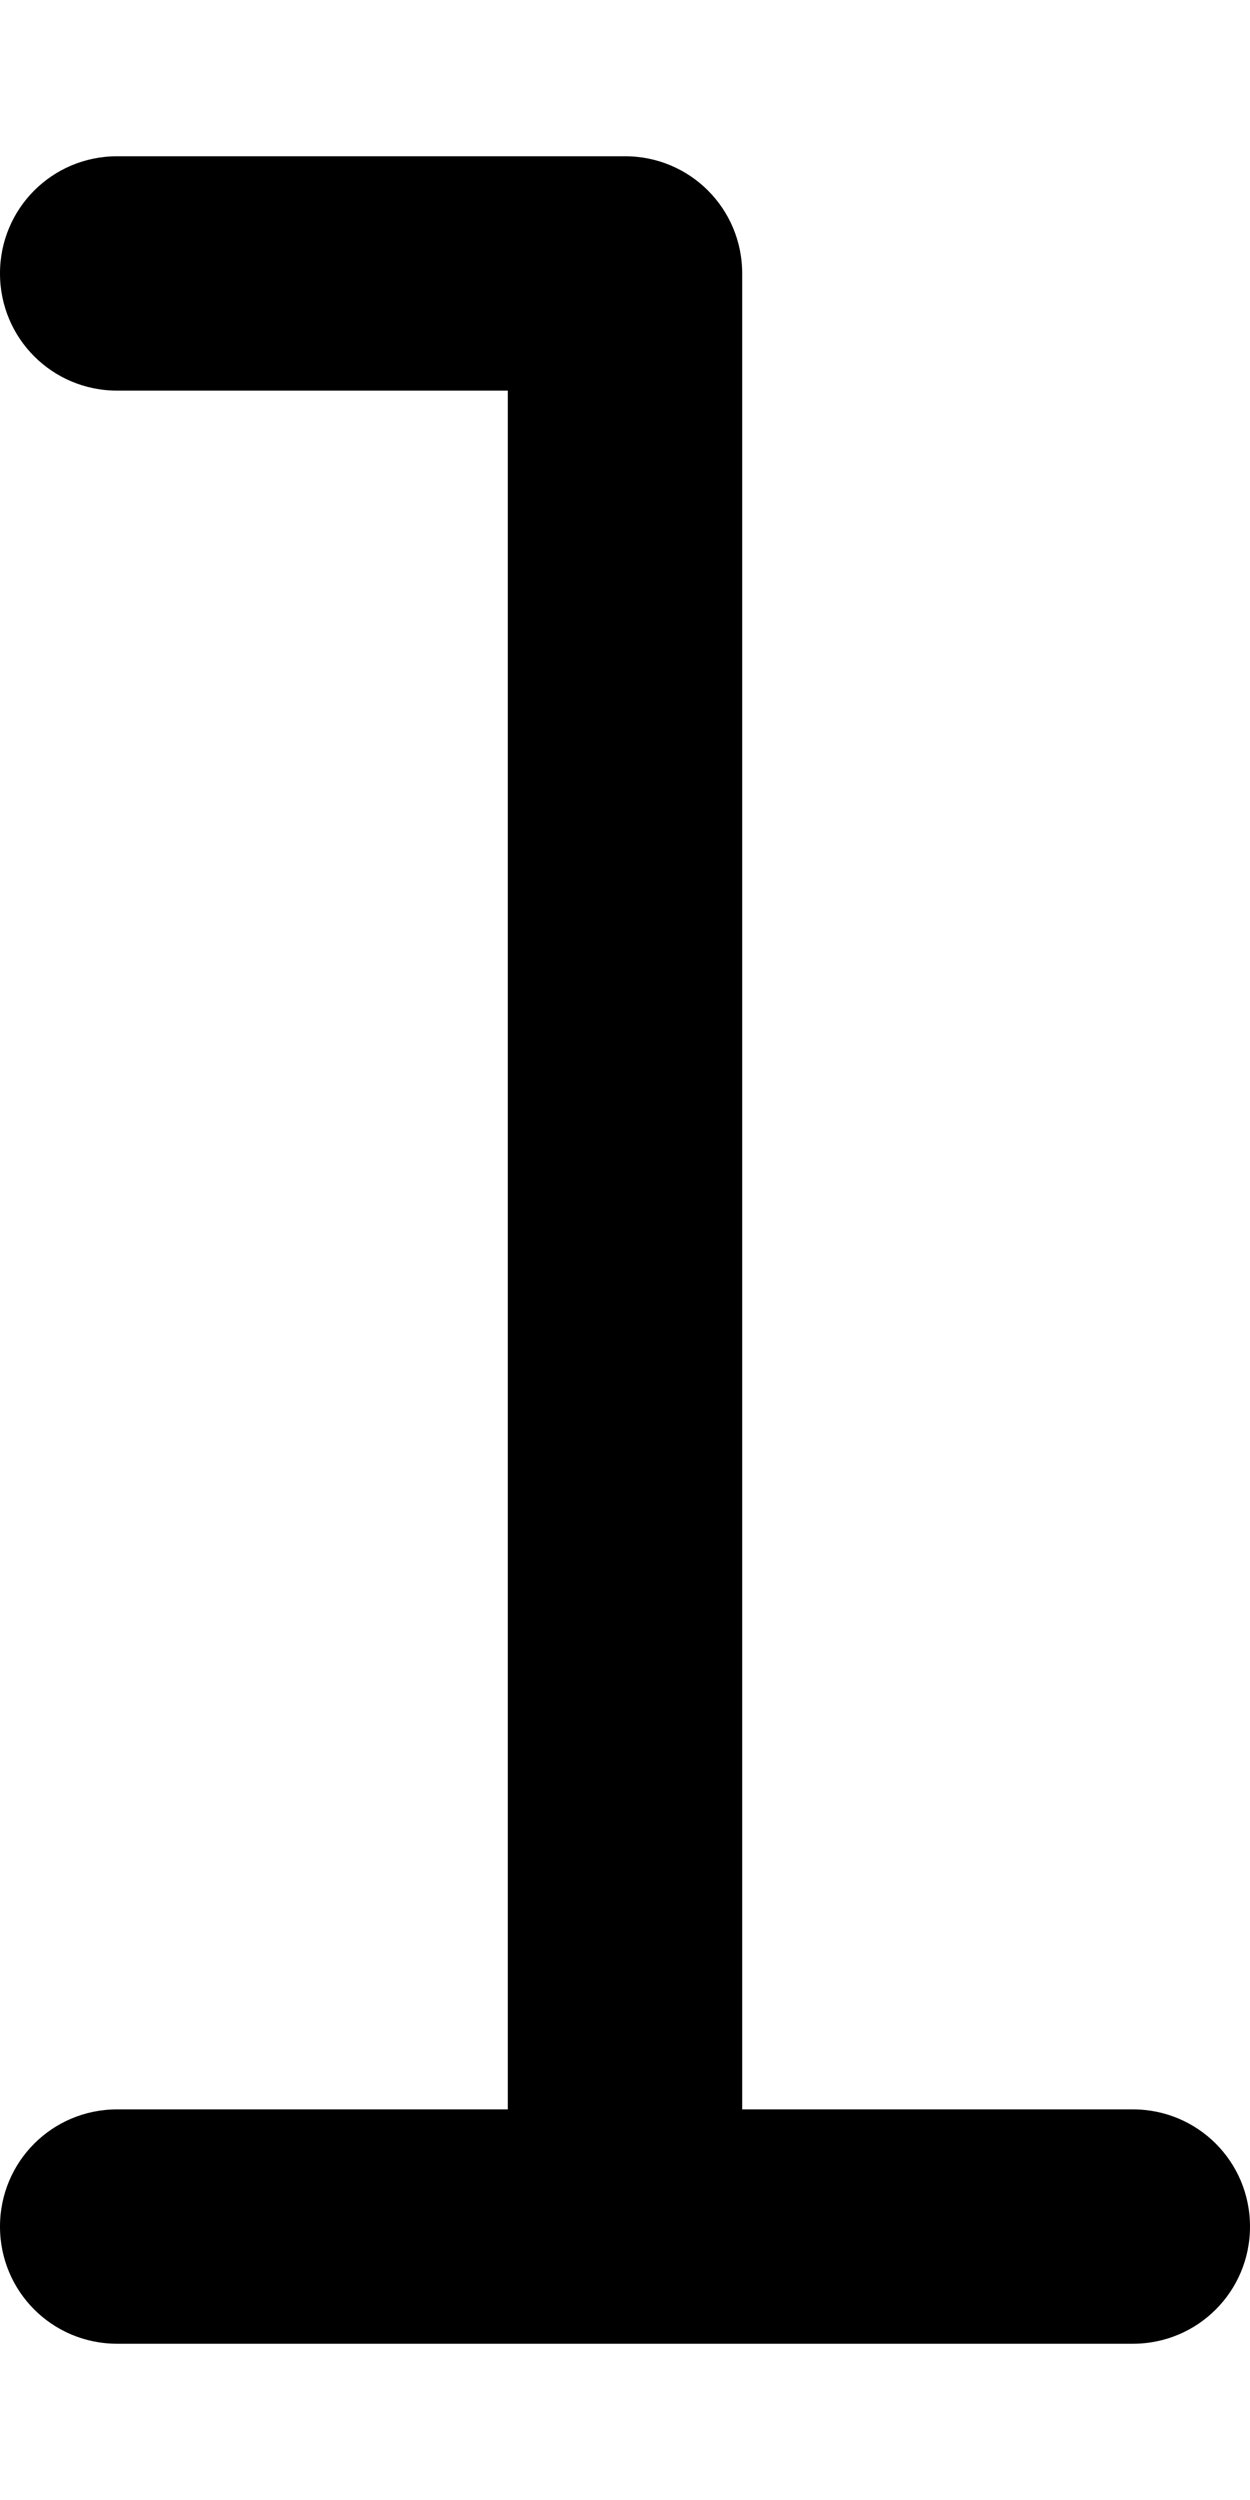 <svg xmlns="http://www.w3.org/2000/svg" viewBox="0 0 256 512"><!--! Font Awesome Pro 7.0.0 by @fontawesome - https://fontawesome.com License - https://fontawesome.com/license (Commercial License) Copyright 2025 Fonticons, Inc. --><path opacity=".4" fill="currentColor" d=""/><path fill="currentColor" d="M24 32C10.7 32 0 42.7 0 56S10.7 80 24 80l80 0 0 352-80 0c-13.3 0-24 10.7-24 24s10.7 24 24 24l208 0c13.3 0 24-10.7 24-24s-10.7-24-24-24l-80 0 0-376c0-13.3-10.7-24-24-24L24 32z"/></svg>